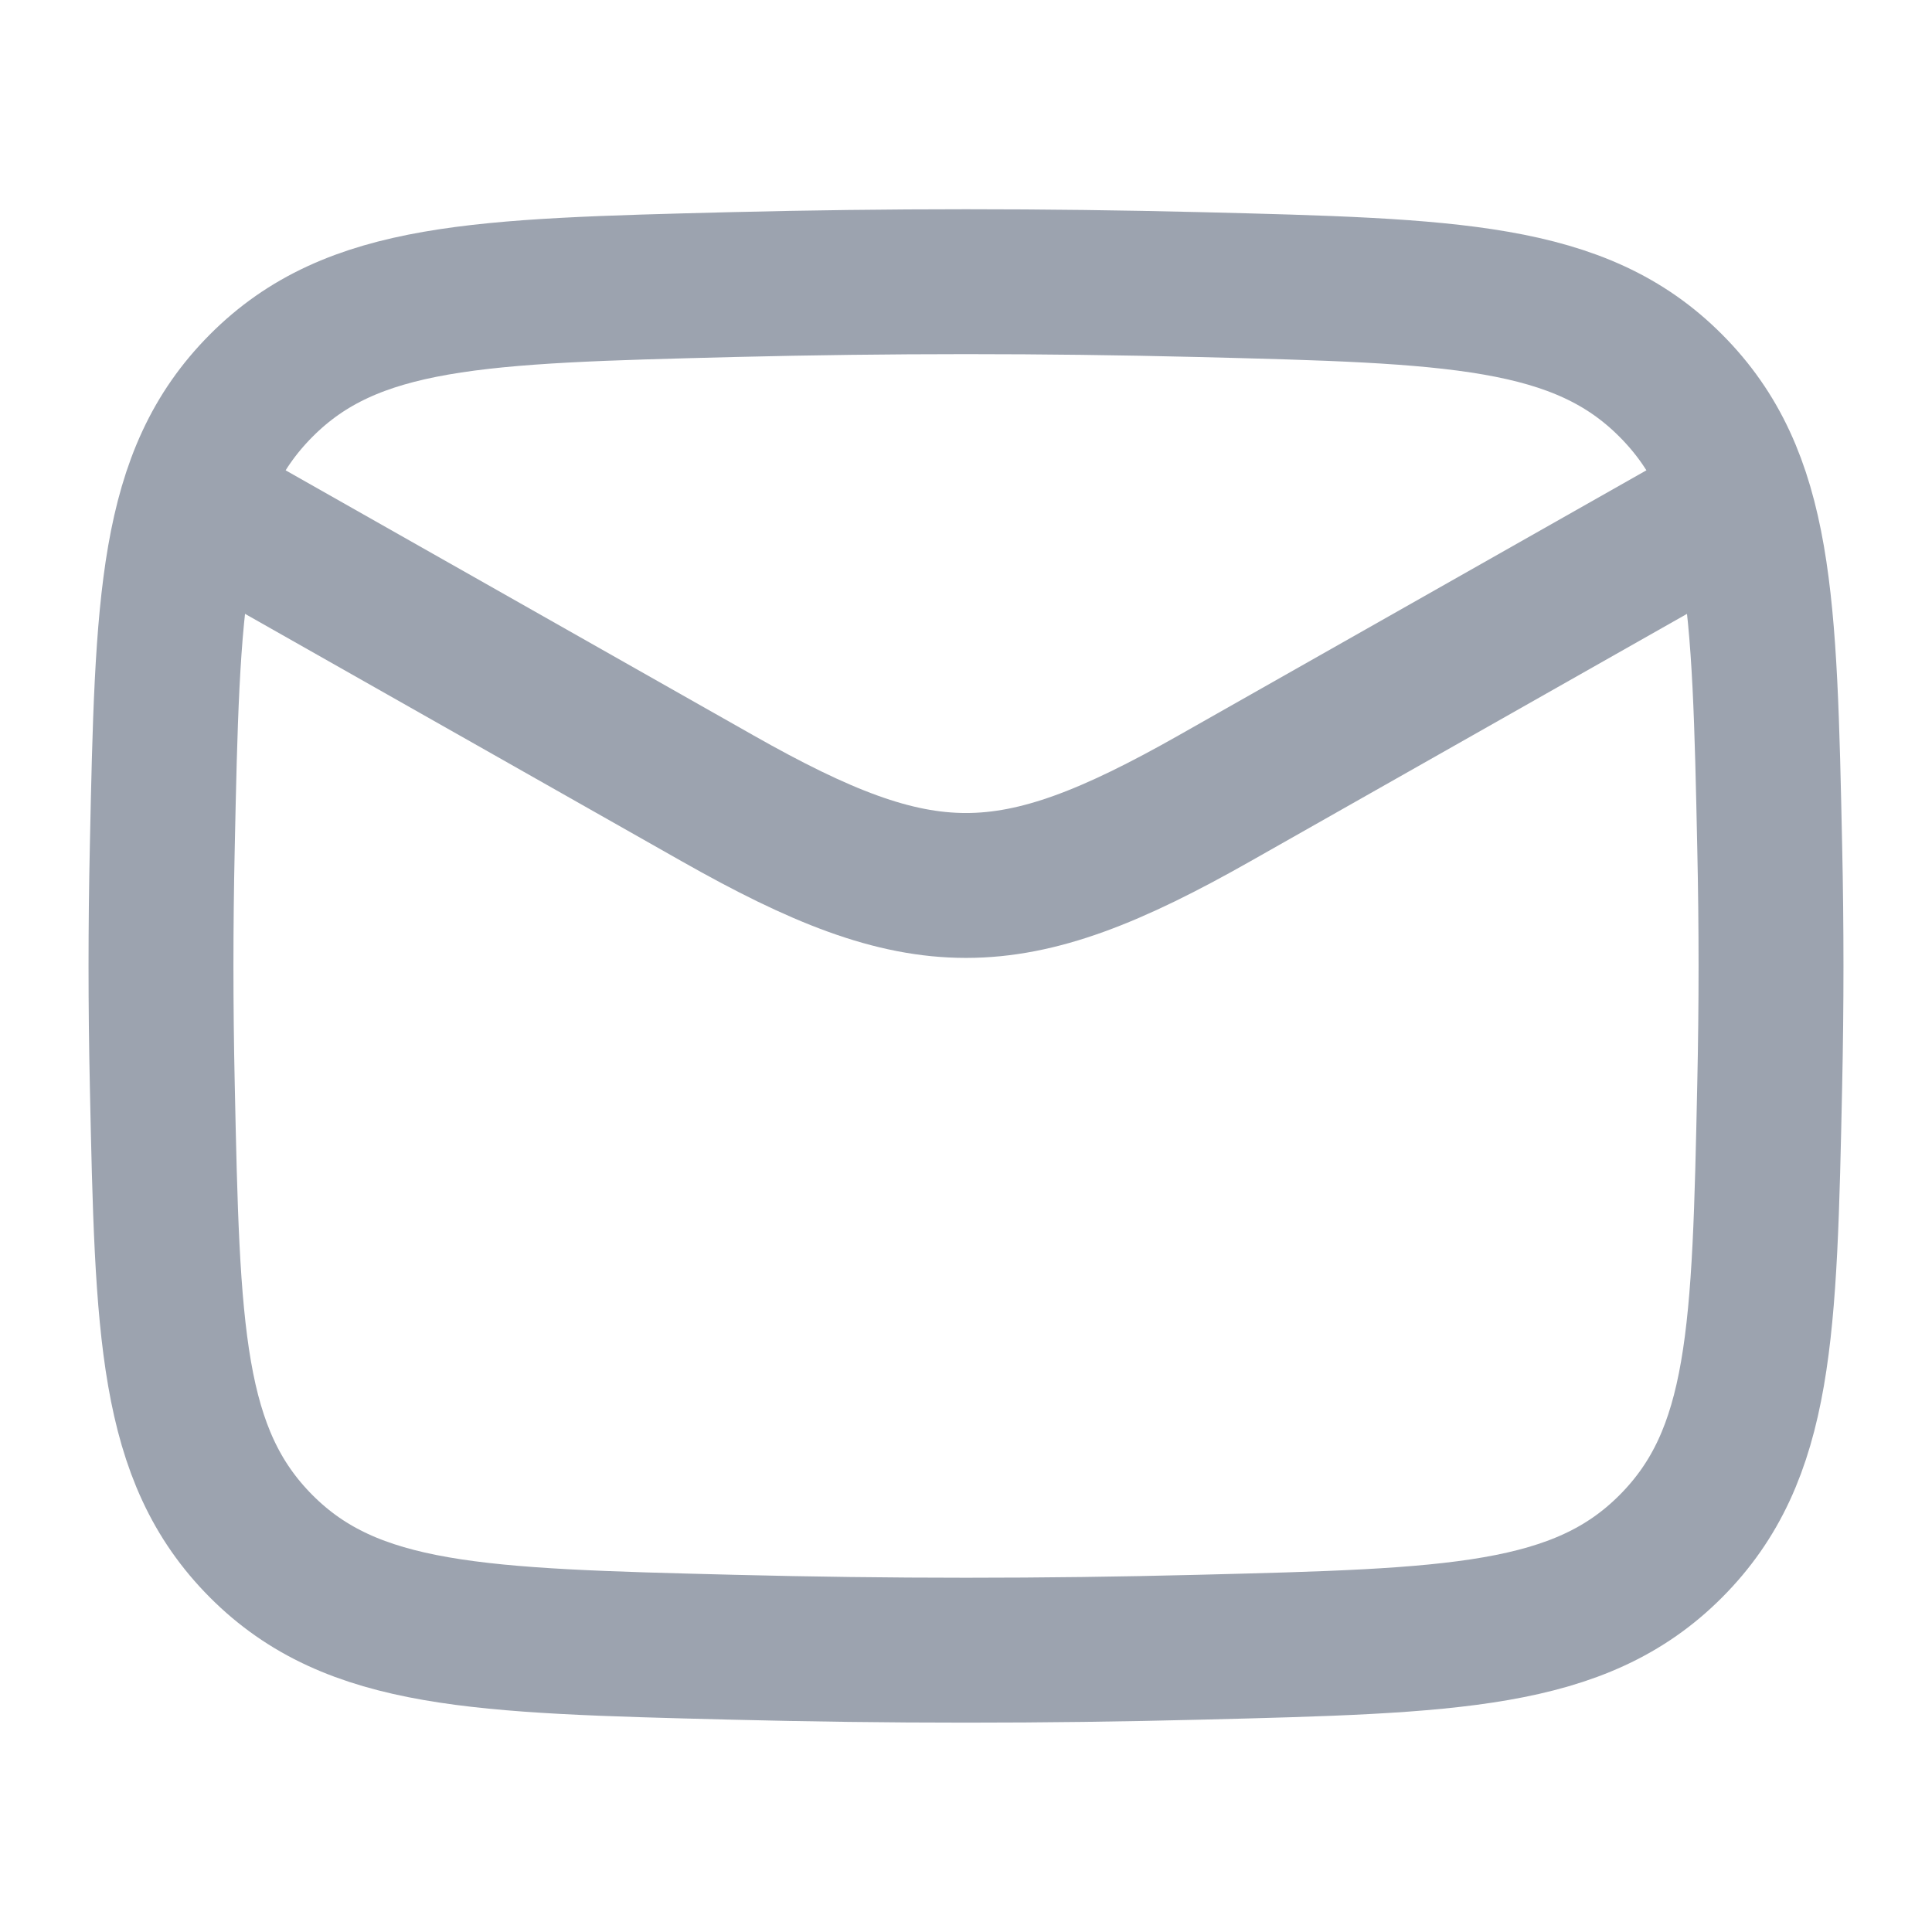 <svg width="20" height="20" viewBox="0 0 20 20" fill="none" xmlns="http://www.w3.org/2000/svg">
<g id="mail-01">
<path id="Vector" d="M1.667 5L7.428 8.264C9.551 9.467 10.449 9.467 12.573 8.264L18.333 5" stroke="#9CA3AF" stroke-width="1.5" stroke-linejoin="round"/>
<path id="Vector_2" d="M1.68 11.229C1.734 13.784 1.762 15.061 2.704 16.007C3.647 16.953 4.959 16.986 7.582 17.052C9.2 17.093 10.801 17.093 12.418 17.052C15.041 16.986 16.353 16.953 17.296 16.007C18.239 15.061 18.266 13.784 18.32 11.229C18.338 10.408 18.338 9.591 18.32 8.77C18.266 6.215 18.239 4.938 17.296 3.992C16.353 3.045 15.041 3.012 12.418 2.946C10.801 2.906 9.2 2.906 7.582 2.946C4.959 3.012 3.647 3.045 2.704 3.992C1.762 4.938 1.734 6.215 1.68 8.77C1.662 9.591 1.662 10.408 1.68 11.229Z" stroke="#9CA3AF" stroke-width="1.5" stroke-linejoin="round"/>
</g>
</svg>
